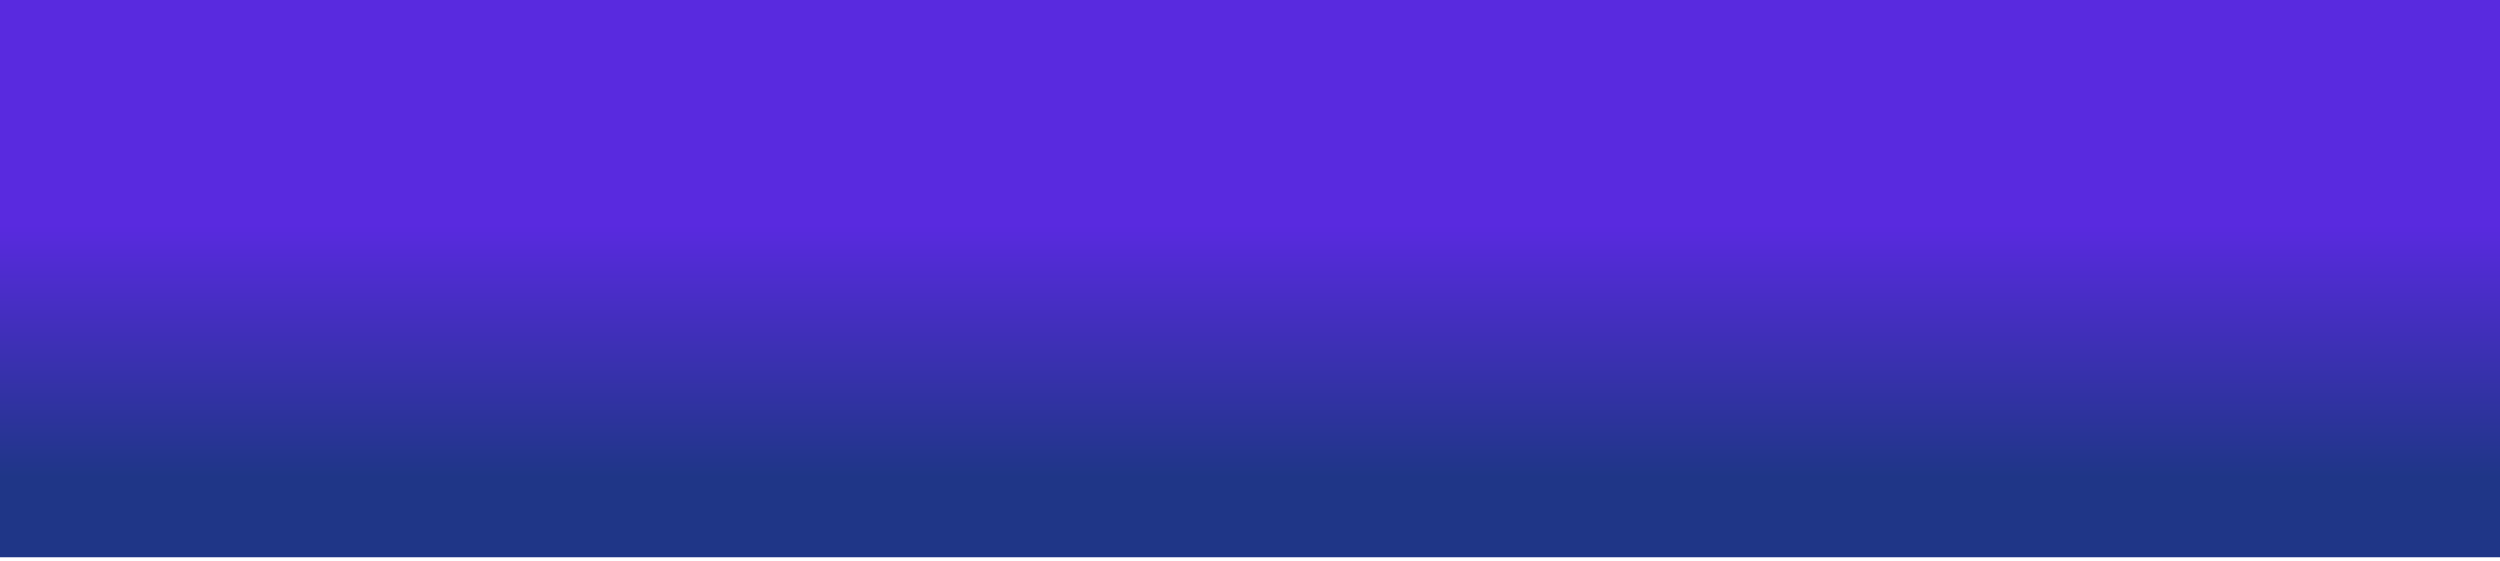 <svg width="1920" height="431" viewBox="0 0 1920 431" fill="none" xmlns="http://www.w3.org/2000/svg">
<g filter="url(#filter0_f_1423_100)">
<path d="M53.355 -222.715L-72 -122.893V428H1938V-280.682L1919.06 -299.451C1886.39 -331.833 1842.25 -350 1796.25 -350C1743.39 -350 1693.37 -326.028 1660.26 -284.818L1641.14 -261.028C1620.78 -235.694 1594.58 -215.679 1564.78 -202.701L1557.24 -199.415C1509.72 -178.715 1455.63 -179.213 1408.49 -200.784C1338.45 -232.841 1255.81 -217.437 1202.02 -162.295L1179.08 -138.778C1165.83 -125.201 1150.95 -113.321 1134.78 -103.411L1041.19 -46.073C1026.96 -37.357 1011.94 -30.008 996.329 -24.123L981.319 -18.466C901.325 11.684 811.29 -3.616 745.746 -58.498C732.999 -69.172 721.411 -81.158 711.174 -94.259L620.967 -209.7C597.906 -239.212 570.441 -265.001 539.536 -286.159L526.775 -294.896C474.345 -330.792 412.287 -350 348.746 -350C295.966 -350 244.031 -336.744 197.708 -311.447L137.339 -278.481C107.791 -262.345 79.692 -243.687 53.355 -222.715Z" fill="url(#paint0_linear_1423_100)"/>
</g>
<defs>
<filter id="filter0_f_1423_100" x="-74.2" y="-352.2" width="2014.4" height="782.4" filterUnits="userSpaceOnUse" color-interpolation-filters="sRGB">
<feFlood flood-opacity="0" result="BackgroundImageFix"/>
<feBlend mode="normal" in="SourceGraphic" in2="BackgroundImageFix" result="shape"/>
<feGaussianBlur stdDeviation="1.1" result="effect1_foregroundBlur_1423_100"/>
</filter>
<linearGradient id="paint0_linear_1423_100" x1="933" y1="173.025" x2="933" y2="428" gradientUnits="userSpaceOnUse">
<stop stop-color="#592ADF"/>
<stop offset="0.76" stop-color="#1F3687"/>
</linearGradient>
</defs>
</svg>
